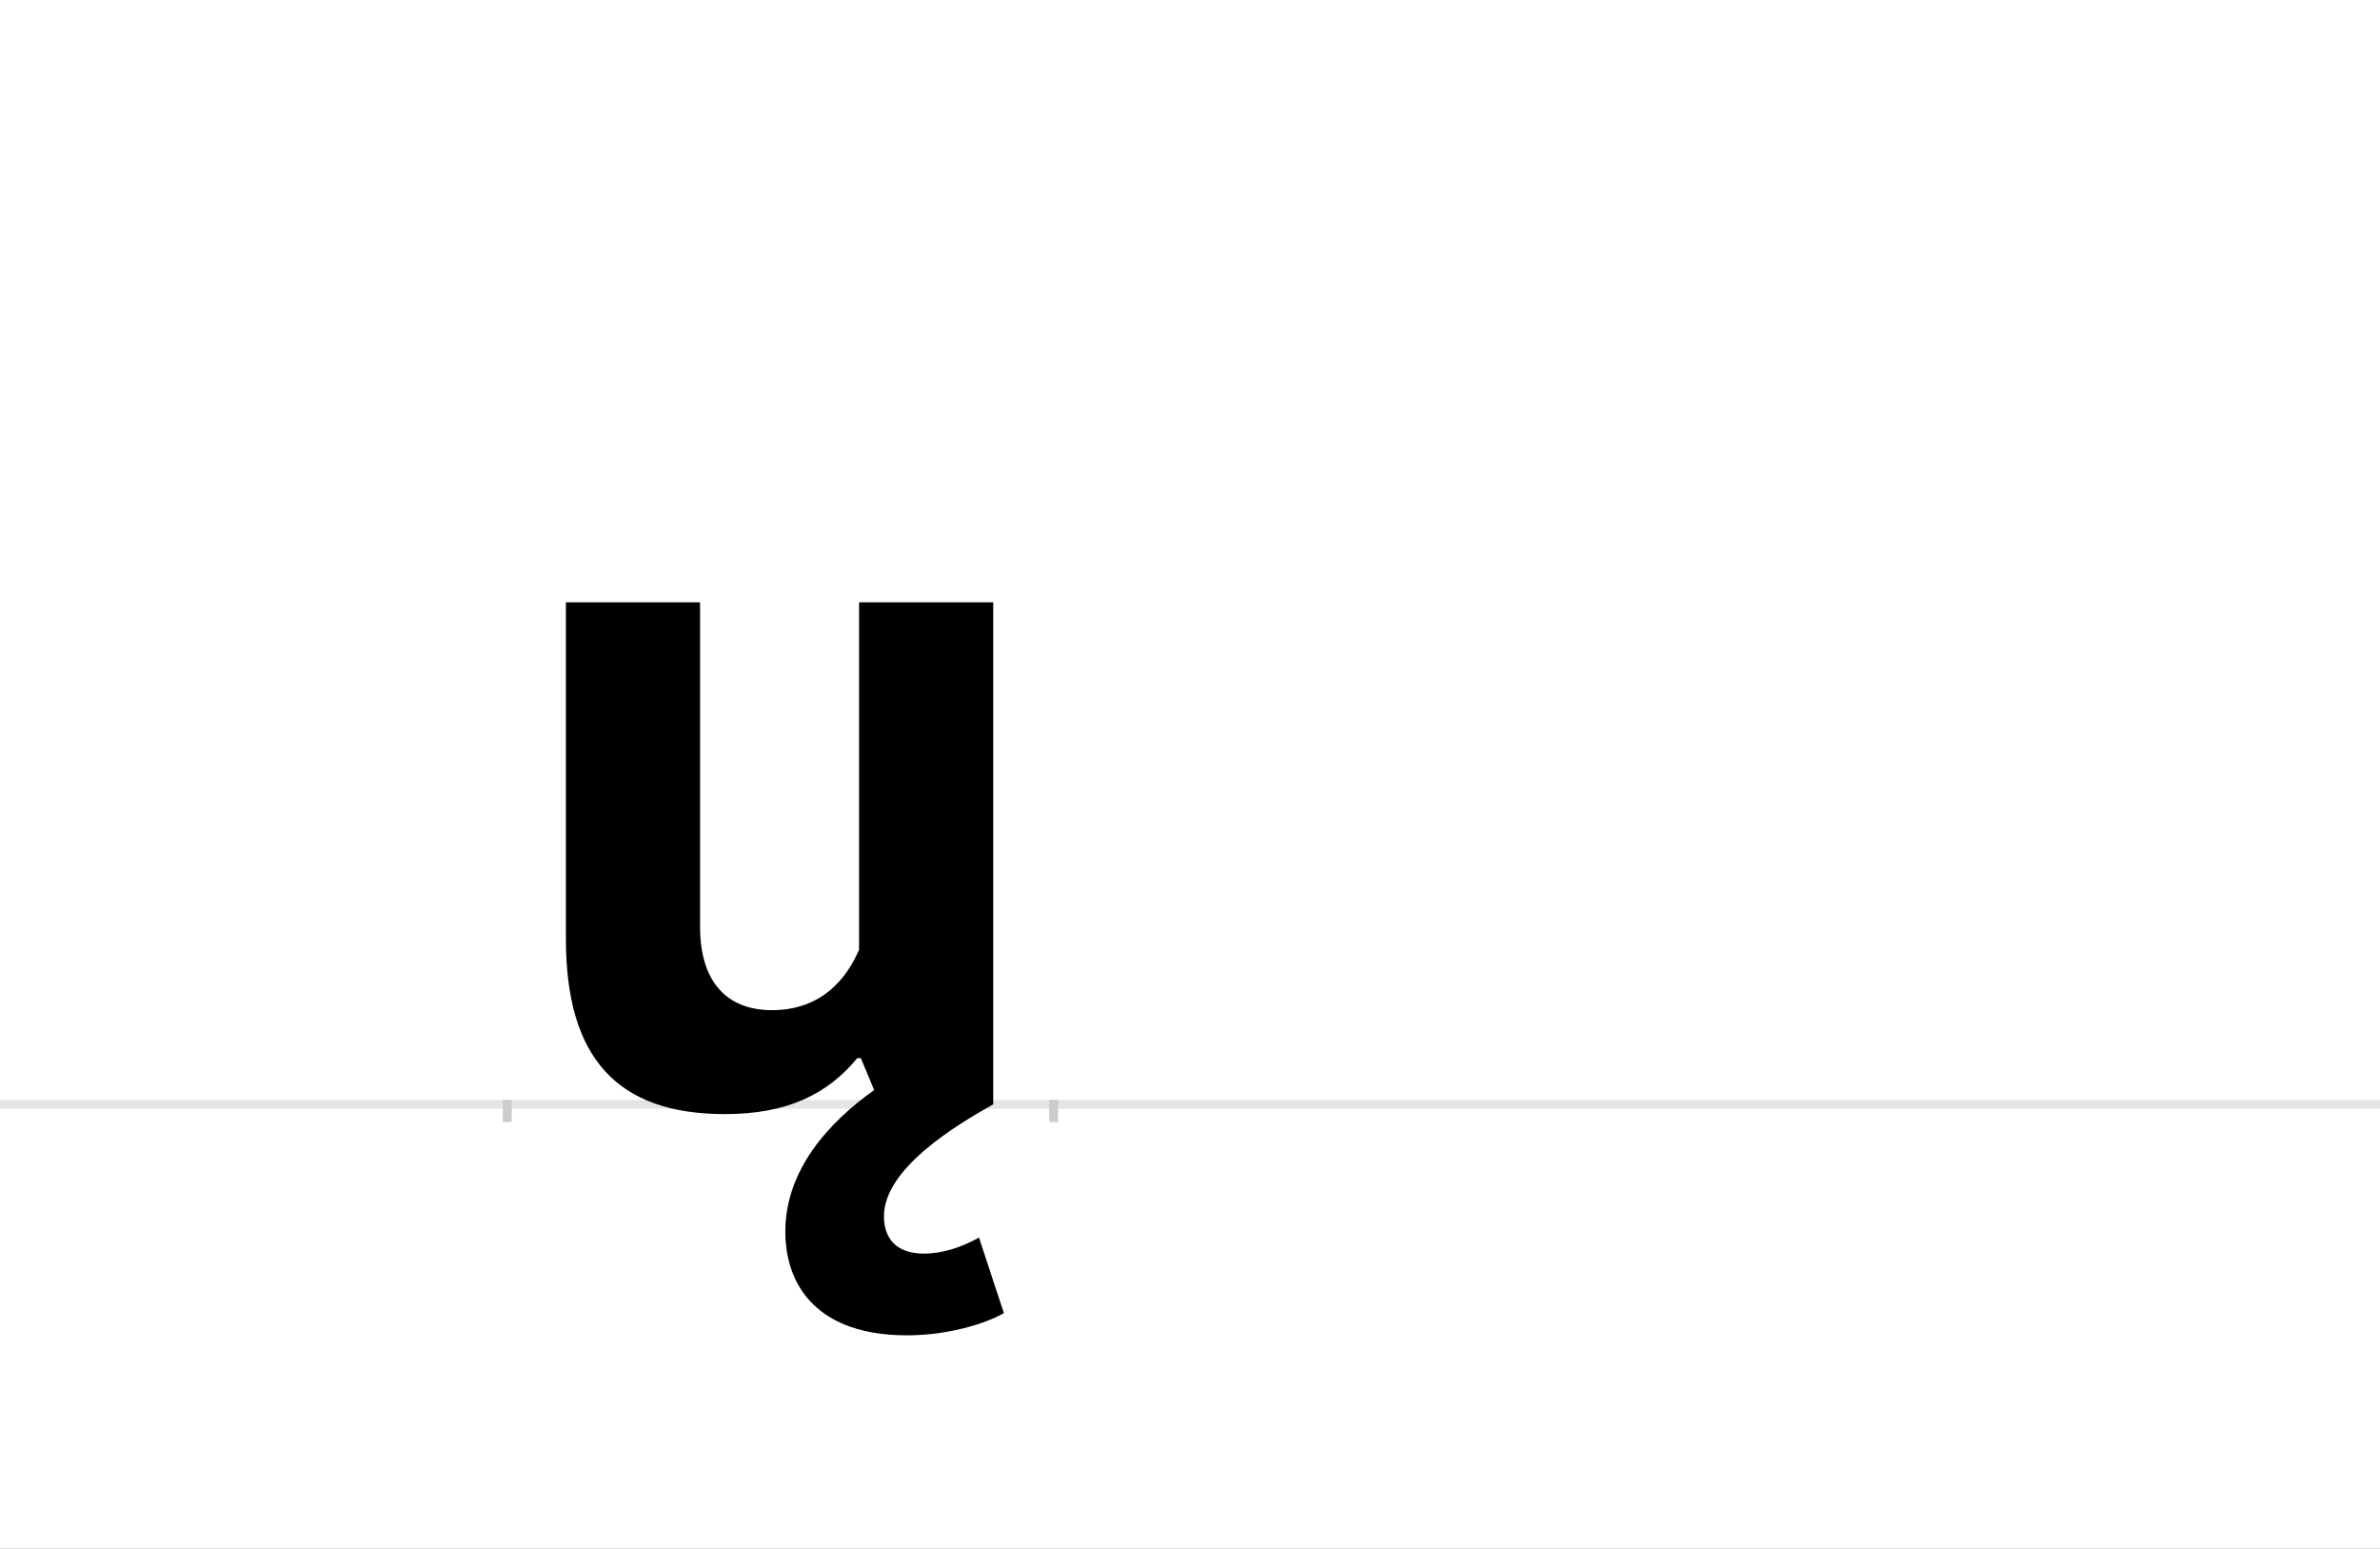 <?xml version="1.0" encoding="UTF-8"?>
<svg height="1743" version="1.1" width="2679" xmlns="http://www.w3.org/2000/svg" xmlns:xlink="http://www.w3.org/1999/xlink">
 <rect width="100%" height="100%" fill="#808080" stroke="none"/>
 <path d="M0,0 l2679,0 l0,1743 l-2679,0 Z M0,0" fill="rgb(255,255,255)" transform="matrix(1,0,0,-1,0,1743)"/>
 <path d="M0,0 l2679,0" fill="none" stroke="rgb(229,229,229)" stroke-width="10" transform="matrix(1,0,0,-1,0,1243)"/>
 <path d="M0,5 l0,-25" fill="none" stroke="rgb(204,204,204)" stroke-width="10" transform="matrix(1,0,0,-1,571,1243)"/>
 <path d="M0,5 l0,-25" fill="none" stroke="rgb(204,204,204)" stroke-width="10" transform="matrix(1,0,0,-1,1186,1243)"/>
 <path d="M559,-235 l-28,85 c-20,-11,-41,-18,-62,-18 c-30,0,-45,16,-45,42 c0,54,82,103,123,126 l0,565 l-151,0 l0,-391 c-8,-18,-32,-68,-98,-68 c-51,0,-81,32,-81,94 l0,365 l-151,0 l0,-379 c0,-134,58,-197,179,-197 c71,0,116,23,149,63 l4,0 l15,-36 c-51,-36,-100,-90,-100,-159 c0,-63,38,-117,137,-117 c46,0,88,13,109,25 Z M559,-235" fill="rgb(0,0,0)" transform="matrix(1,0,0,-1,571,1243)"/>
</svg>